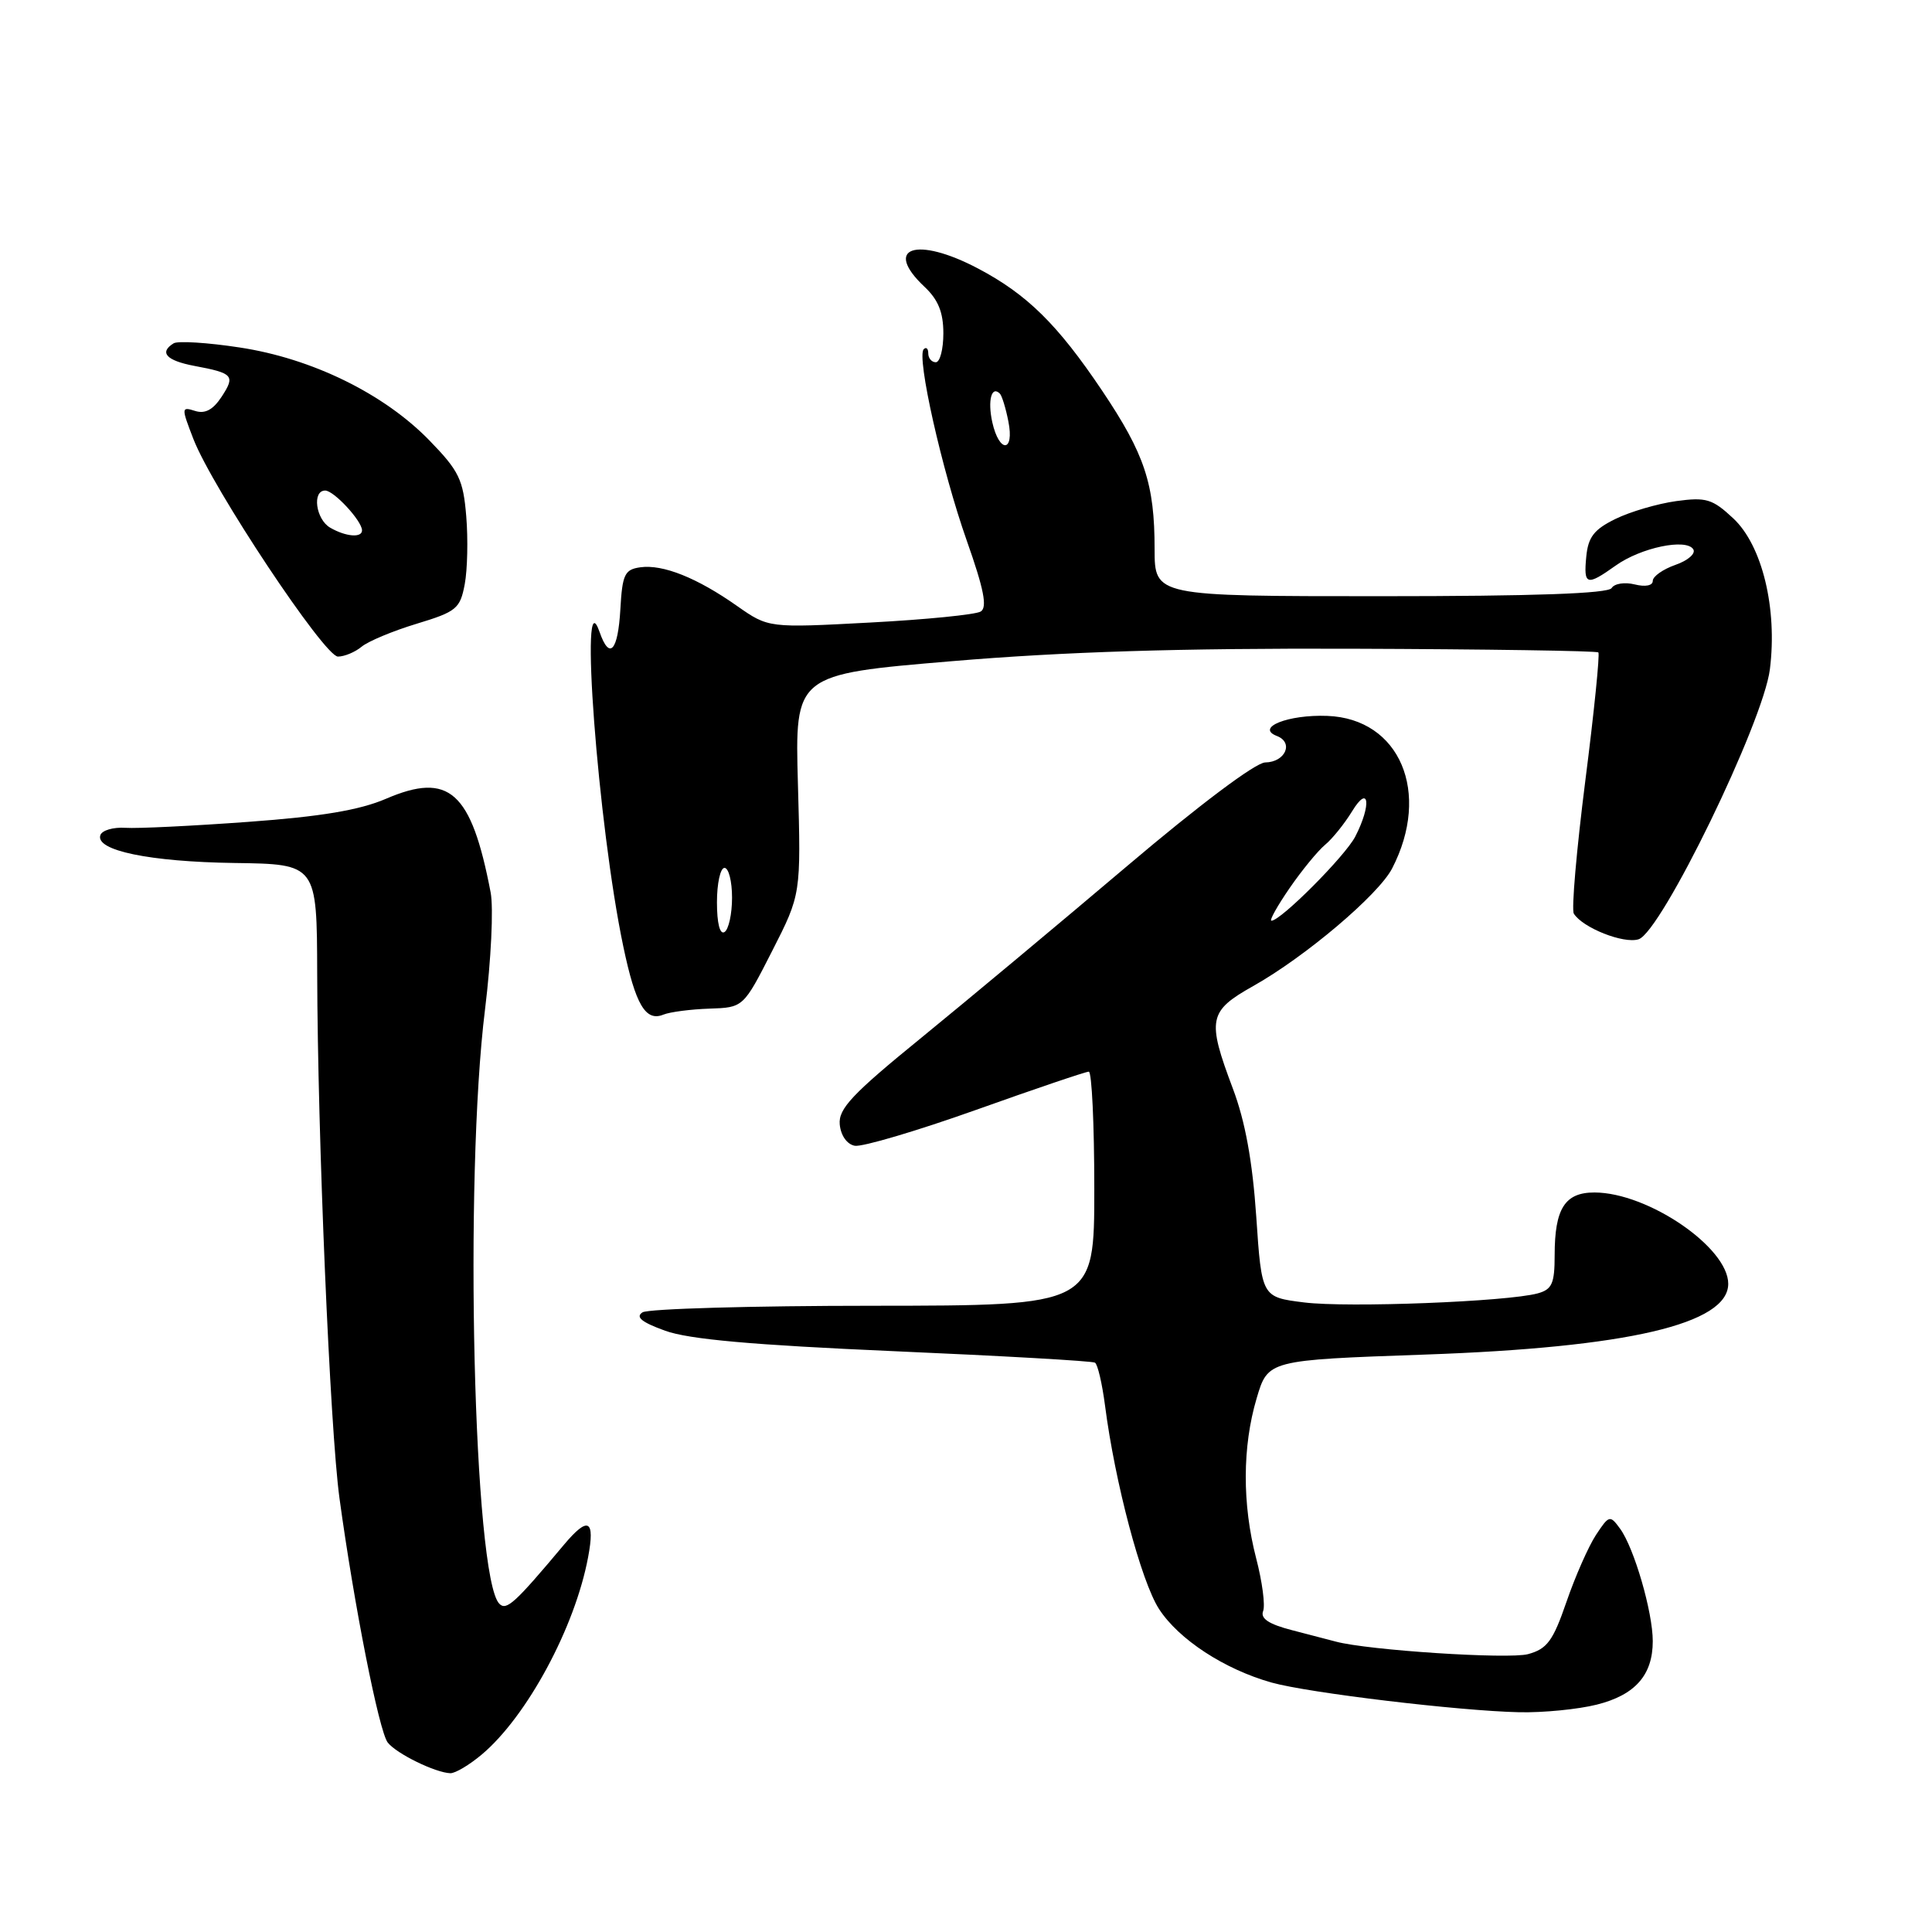<?xml version="1.0" encoding="UTF-8" standalone="no"?>
<!DOCTYPE svg PUBLIC "-//W3C//DTD SVG 1.1//EN" "http://www.w3.org/Graphics/SVG/1.1/DTD/svg11.dtd" >
<svg xmlns="http://www.w3.org/2000/svg" xmlns:xlink="http://www.w3.org/1999/xlink" version="1.1" viewBox="0 0 256 256">
 <g >
 <path fill="currentColor"
d=" M 63.84 232.48 C 69.83 227.44 76.20 215.62 77.93 206.32 C 78.87 201.34 77.94 200.86 74.74 204.67 C 68.22 212.45 67.10 213.47 66.16 212.50 C 62.75 209.02 61.48 156.15 64.27 133.74 C 65.07 127.24 65.41 120.31 65.01 118.24 C 62.45 104.87 59.52 102.24 51.15 105.84 C 47.67 107.34 42.56 108.20 32.91 108.90 C 25.53 109.44 18.19 109.80 16.60 109.69 C 15.00 109.59 13.52 110.02 13.30 110.66 C 12.59 112.69 19.82 114.19 31.06 114.35 C 41.99 114.50 41.99 114.50 42.03 129.00 C 42.08 150.45 43.73 189.34 44.98 198.50 C 46.91 212.66 50.23 229.46 51.38 230.90 C 52.56 232.39 57.69 234.89 59.67 234.96 C 60.32 234.98 62.19 233.87 63.84 232.48 Z  M 211.59 225.87 C 216.68 224.59 219.00 221.95 219.00 217.46 C 219.00 213.61 216.53 205.10 214.67 202.56 C 213.33 200.72 213.21 200.76 211.46 203.41 C 210.47 204.93 208.71 208.92 207.56 212.27 C 205.78 217.44 205.00 218.49 202.48 219.18 C 199.90 219.88 181.26 218.67 177.00 217.52 C 176.18 217.30 173.55 216.61 171.17 216.00 C 168.12 215.21 166.99 214.46 167.37 213.48 C 167.67 212.70 167.25 209.56 166.45 206.49 C 164.59 199.32 164.61 191.69 166.51 185.29 C 168.01 180.22 168.01 180.22 188.76 179.49 C 215.67 178.55 229.00 175.44 229.00 170.11 C 229.00 165.29 218.37 158.03 211.29 158.01 C 207.36 158.00 206.00 160.13 206.00 166.32 C 206.00 170.08 205.65 170.86 203.75 171.38 C 199.72 172.48 178.57 173.30 172.81 172.58 C 167.18 171.88 167.18 171.88 166.46 161.20 C 165.96 153.86 164.99 148.55 163.36 144.24 C 159.91 135.07 160.13 133.99 166.05 130.66 C 172.94 126.79 182.65 118.57 184.46 115.08 C 189.66 105.03 185.49 95.22 175.88 94.86 C 170.69 94.66 166.31 96.41 169.19 97.52 C 171.46 98.39 170.32 100.99 167.64 101.03 C 166.37 101.05 158.91 106.65 149.32 114.78 C 140.41 122.33 128.16 132.55 122.09 137.50 C 112.91 144.97 111.08 146.92 111.27 148.99 C 111.41 150.46 112.22 151.62 113.26 151.82 C 114.24 152.00 121.45 149.87 129.29 147.08 C 137.13 144.28 143.87 142.00 144.27 142.00 C 144.67 142.00 145.00 148.97 145.00 157.50 C 145.00 173.00 145.00 173.00 115.75 173.02 C 99.66 173.02 85.89 173.42 85.14 173.89 C 84.17 174.51 85.01 175.20 88.14 176.33 C 91.29 177.47 99.69 178.22 118.48 179.04 C 132.76 179.66 144.74 180.34 145.09 180.56 C 145.45 180.78 146.04 183.33 146.42 186.23 C 147.73 196.41 151.21 209.54 153.57 213.19 C 156.18 217.23 162.24 221.19 168.50 222.95 C 173.40 224.32 193.38 226.71 201.31 226.88 C 204.50 226.95 209.13 226.49 211.59 225.87 Z  M 94.00 133.65 C 98.50 133.50 98.50 133.50 102.32 126.00 C 106.14 118.50 106.14 118.50 105.73 103.93 C 105.32 89.36 105.32 89.36 126.14 87.61 C 140.95 86.36 156.25 85.88 179.17 85.96 C 196.90 86.02 211.57 86.24 211.79 86.45 C 212.00 86.67 211.23 94.33 210.06 103.47 C 208.90 112.62 208.21 120.53 208.54 121.06 C 209.70 122.93 215.13 125.09 217.12 124.46 C 220.13 123.51 233.64 95.72 234.52 88.68 C 235.53 80.62 233.50 72.27 229.67 68.69 C 226.90 66.10 226.07 65.86 222.10 66.40 C 219.64 66.74 216.02 67.80 214.06 68.76 C 211.22 70.15 210.44 71.16 210.19 73.75 C 209.82 77.56 210.23 77.69 214.09 74.94 C 217.42 72.56 223.45 71.30 224.37 72.79 C 224.72 73.35 223.65 74.28 222.00 74.85 C 220.35 75.43 219.00 76.38 219.00 76.97 C 219.00 77.60 218.02 77.79 216.61 77.44 C 215.29 77.11 213.92 77.32 213.55 77.92 C 213.10 78.65 203.32 79.00 182.94 79.00 C 153.00 79.00 153.00 79.00 152.99 72.75 C 152.99 64.11 151.69 60.19 146.04 51.77 C 140.15 43.00 136.09 39.00 129.60 35.58 C 121.41 31.26 116.95 32.78 122.50 38.00 C 124.32 39.71 125.00 41.39 125.00 44.17 C 125.00 46.28 124.55 48.00 124.00 48.00 C 123.45 48.00 123.00 47.47 123.00 46.83 C 123.00 46.19 122.73 45.94 122.40 46.27 C 121.42 47.24 124.81 62.32 128.11 71.66 C 130.37 78.06 130.85 80.48 129.95 81.03 C 129.29 81.44 122.69 82.10 115.29 82.49 C 101.83 83.21 101.83 83.21 97.66 80.29 C 92.36 76.56 87.83 74.75 84.84 75.17 C 82.77 75.46 82.46 76.11 82.20 80.75 C 81.88 86.29 80.76 87.51 79.45 83.75 C 76.70 75.85 79.23 109.45 82.59 125.41 C 84.21 133.14 85.55 135.41 87.91 134.44 C 88.78 134.09 91.53 133.73 94.00 133.65 Z  M 47.92 85.69 C 48.79 84.97 52.07 83.60 55.21 82.65 C 60.49 81.05 60.97 80.65 61.58 77.41 C 61.94 75.49 62.03 71.43 61.78 68.41 C 61.38 63.54 60.82 62.39 56.91 58.37 C 50.89 52.17 41.34 47.49 31.74 46.04 C 27.50 45.39 23.57 45.15 23.01 45.49 C 21.05 46.70 22.04 47.78 25.74 48.48 C 30.92 49.45 31.20 49.77 29.36 52.58 C 28.23 54.30 27.17 54.87 25.85 54.45 C 24.02 53.87 24.01 53.99 25.63 58.18 C 28.16 64.69 42.98 87.00 44.78 87.00 C 45.64 87.00 47.05 86.41 47.92 85.69 Z  M 170.87 117.69 C 172.50 115.32 174.62 112.74 175.58 111.94 C 176.54 111.15 178.15 109.15 179.16 107.50 C 181.41 103.81 181.76 106.62 179.58 110.85 C 178.24 113.44 169.71 122.00 168.47 122.00 C 168.16 122.00 169.24 120.06 170.87 117.69 Z  M 95.00 119.56 C 95.00 117.05 95.45 115.00 96.00 115.00 C 96.55 115.00 97.00 116.77 97.00 118.94 C 97.00 121.11 96.55 123.16 96.00 123.50 C 95.39 123.88 95.00 122.34 95.00 119.56 Z  M 131.48 55.93 C 130.85 53.05 131.39 51.05 132.49 52.16 C 132.76 52.43 133.27 54.08 133.61 55.82 C 134.45 59.98 132.40 60.08 131.48 55.93 Z  M 43.75 69.92 C 41.84 68.81 41.33 65.00 43.09 65.00 C 44.23 65.00 47.91 68.96 47.97 70.25 C 48.01 71.30 45.83 71.13 43.75 69.92 Z "/>
</g>
</svg>